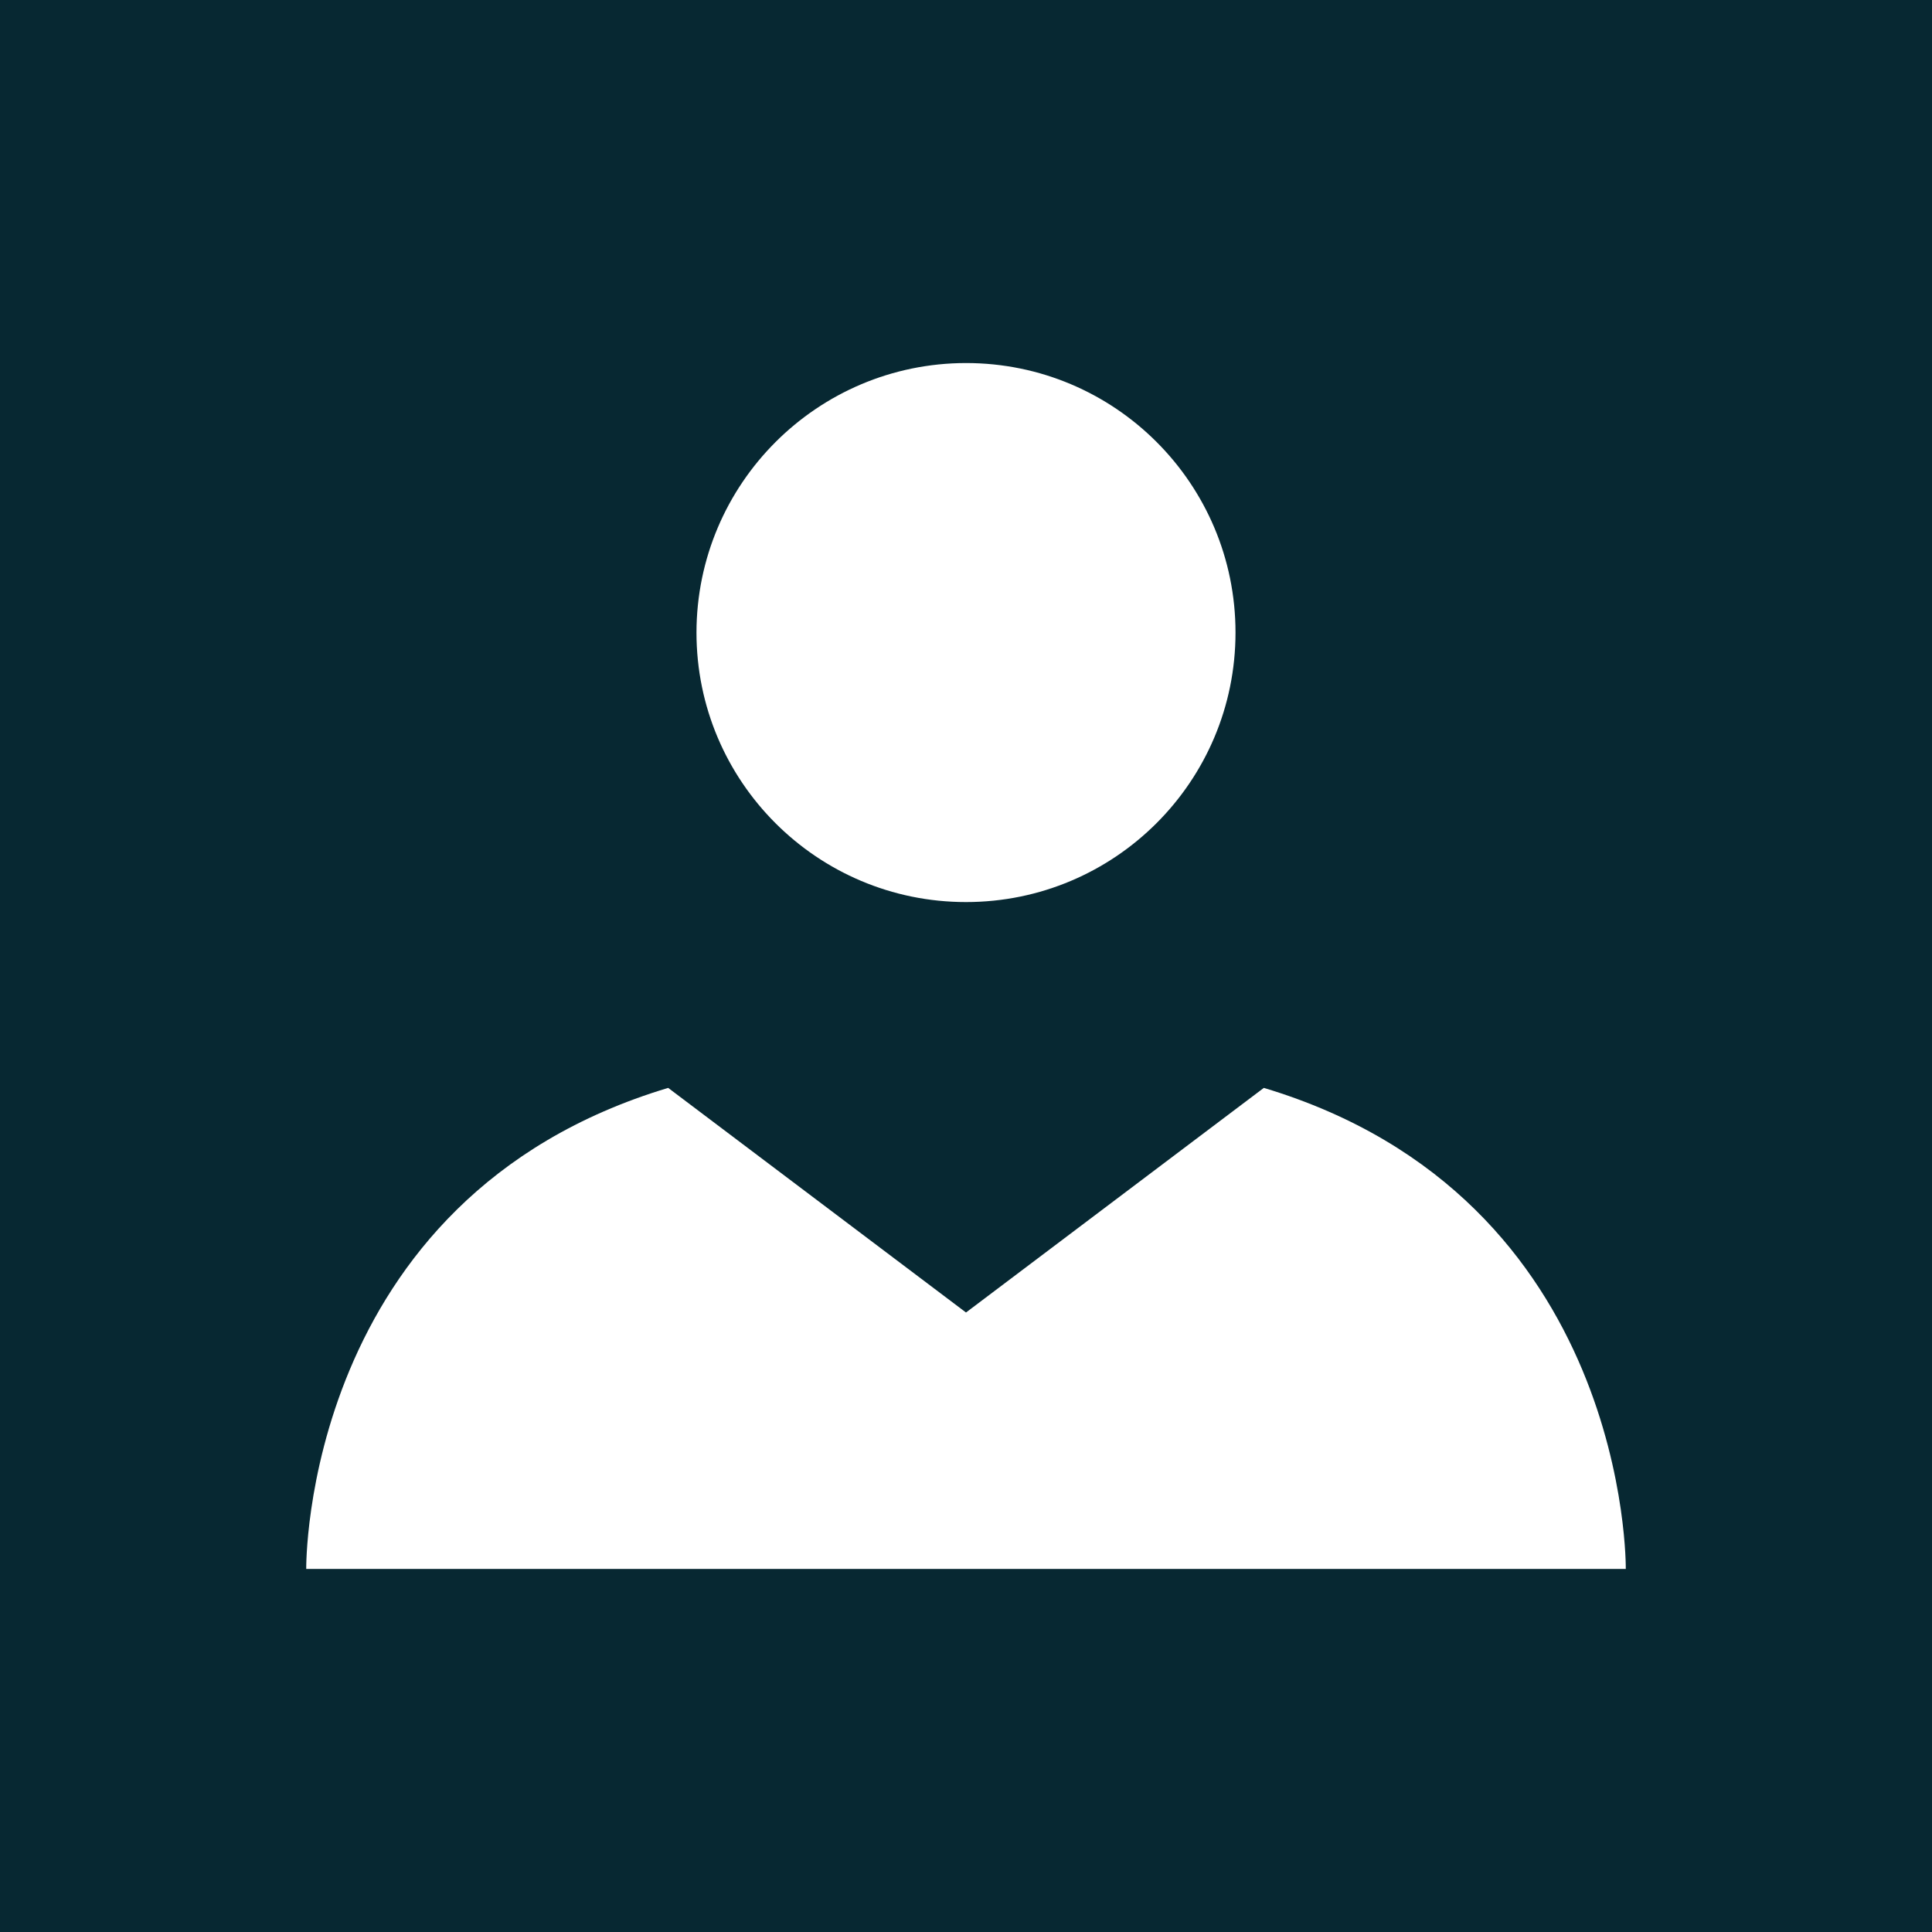 <svg width="185" height="185" viewBox="0 0 185 185" fill="none" xmlns="http://www.w3.org/2000/svg">
<path d="M185 0H0V185H185V0Z" fill="#072832"/>
<path d="M92.5 150.237H29.323C29.323 150.237 28.886 114.706 63.981 104.172L92.5 125.679L121.019 104.172C156.114 114.706 155.678 150.237 155.678 150.237H92.5Z" fill="white"/>
<path d="M92.5 34.763C106.754 34.763 118.307 46.316 118.307 60.57C118.307 74.824 106.754 86.378 92.5 86.378C78.246 86.378 66.692 74.824 66.692 60.57C66.71 46.325 78.255 34.78 92.5 34.763Z" fill="white"/>
</svg>
